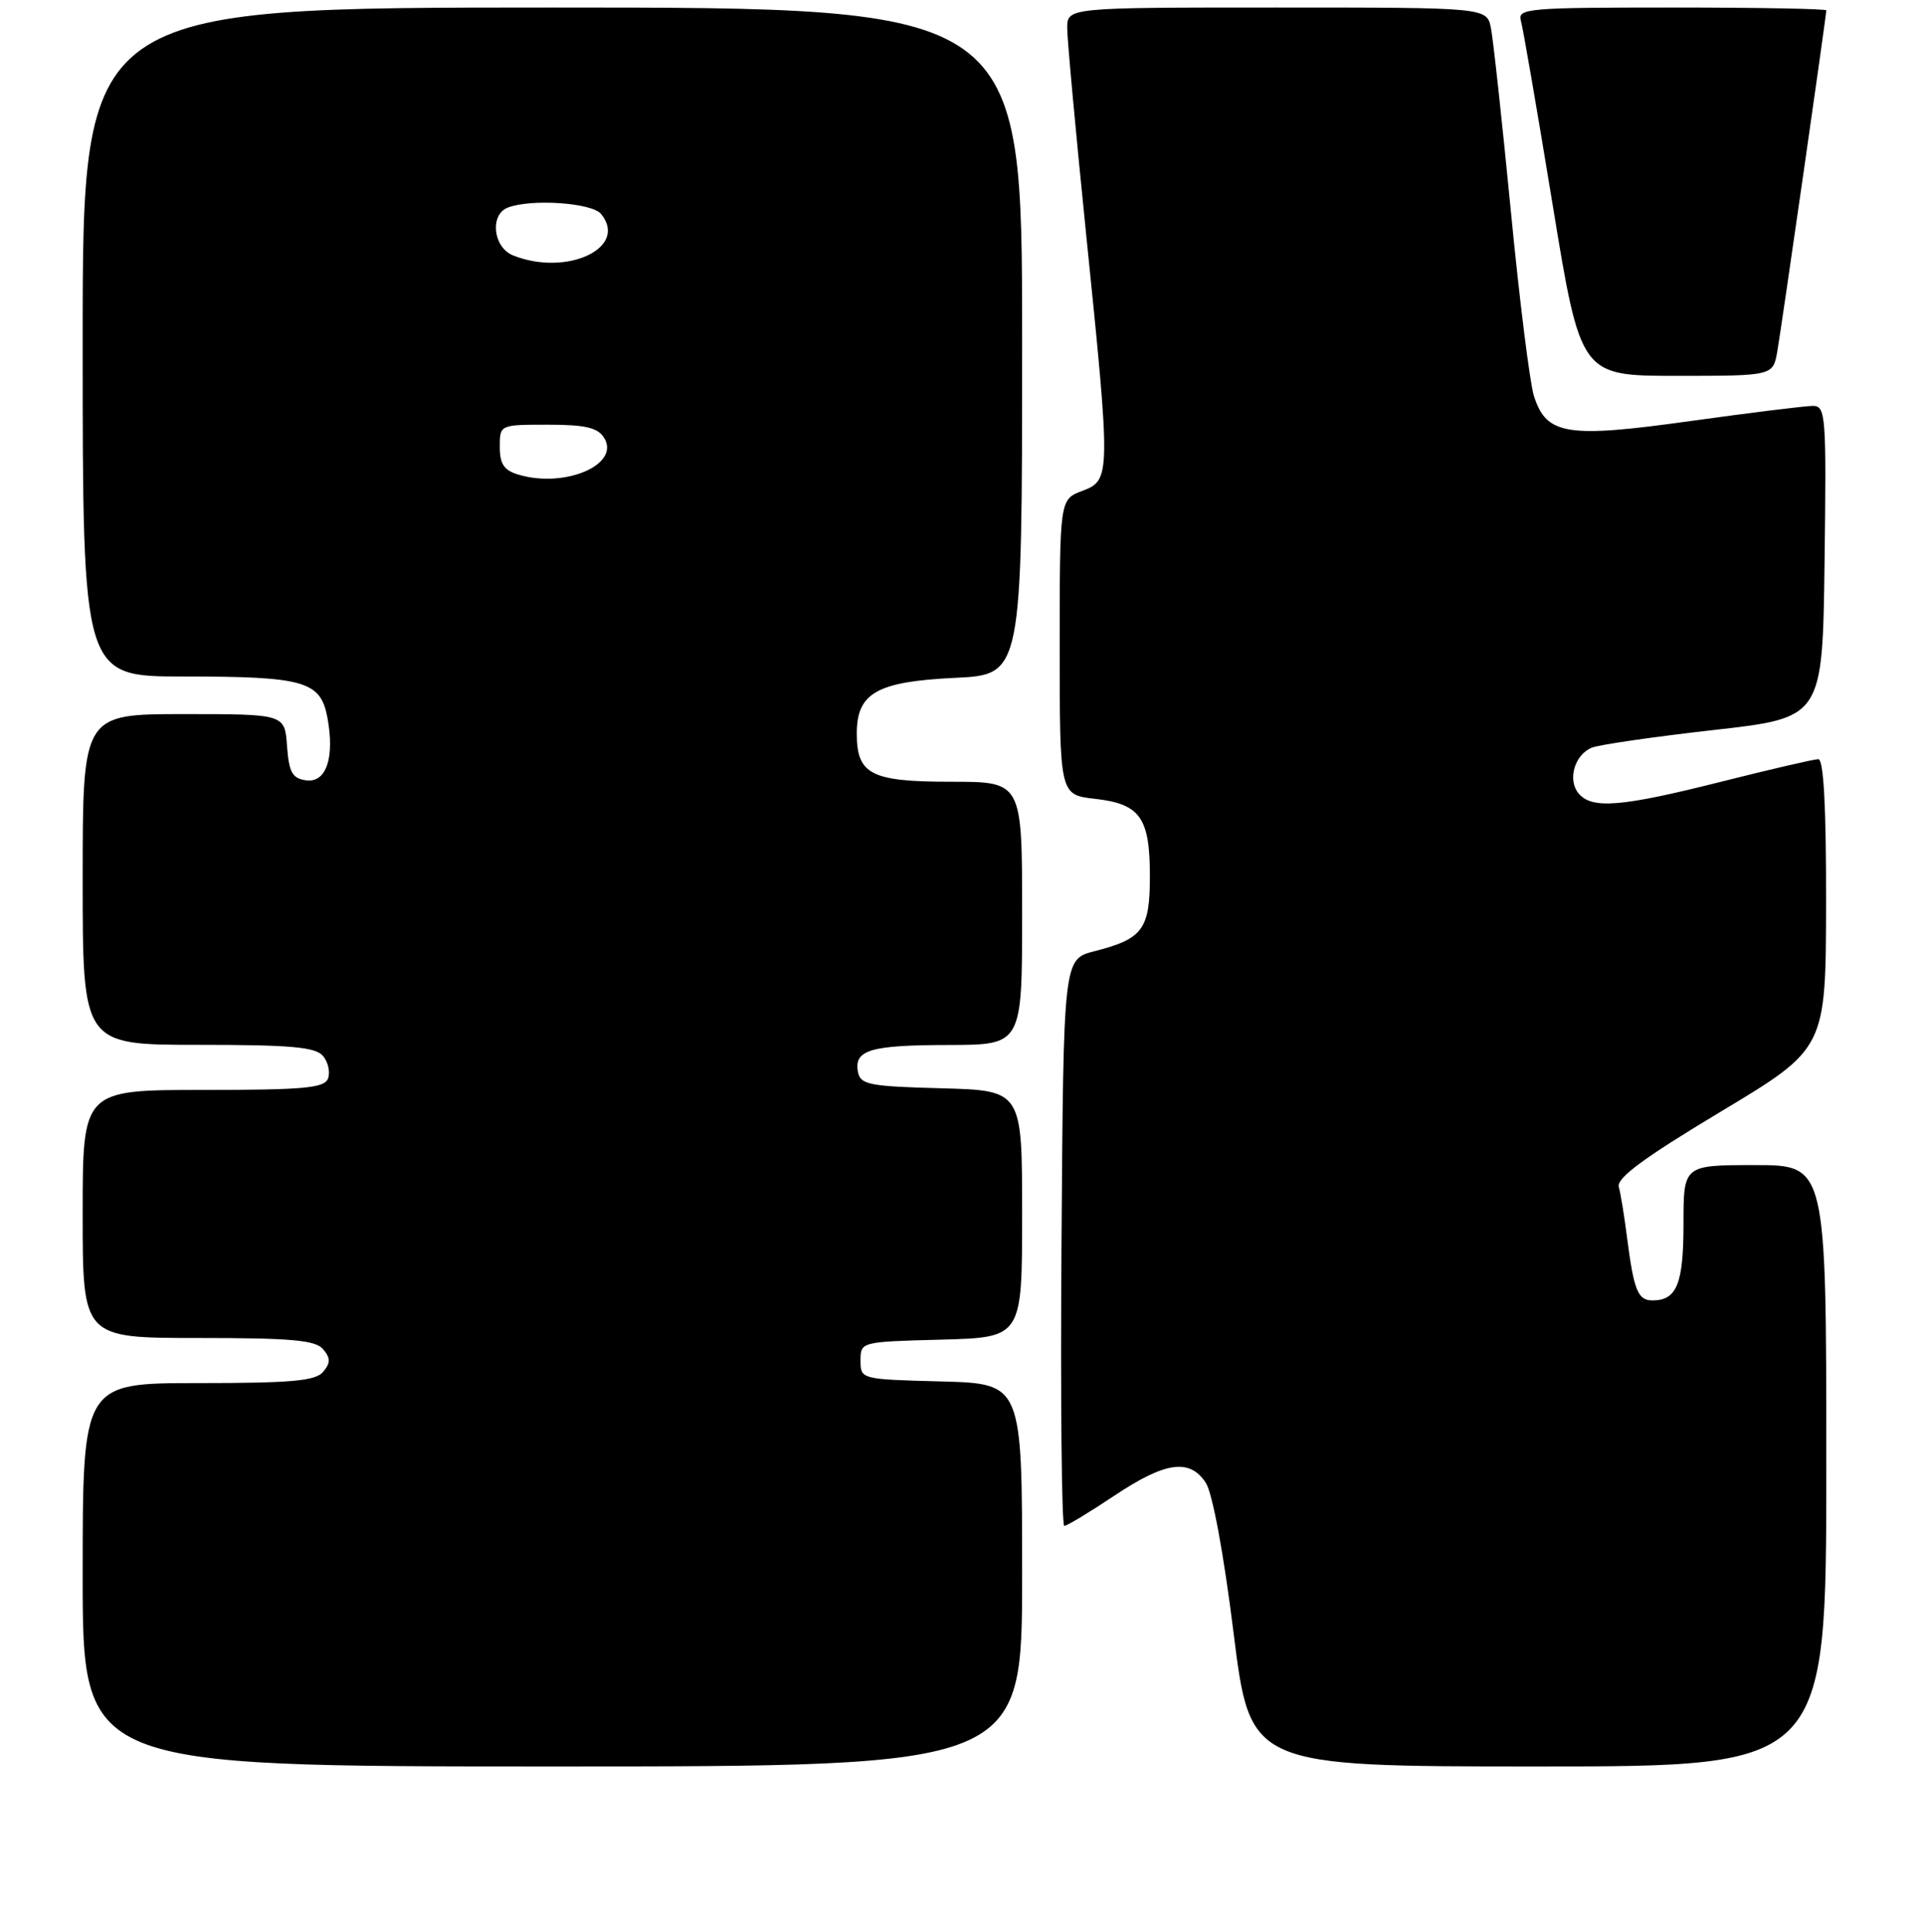 <?xml version="1.0" encoding="UTF-8" standalone="no"?>
<!DOCTYPE svg PUBLIC "-//W3C//DTD SVG 1.1//EN" "http://www.w3.org/Graphics/SVG/1.1/DTD/svg11.dtd" >
<svg xmlns="http://www.w3.org/2000/svg" xmlns:xlink="http://www.w3.org/1999/xlink" version="1.1" viewBox="0 0 256 257">
 <g >
 <path fill="currentColor"
d=" M 136.00 209.53 C 136.00 184.07 136.00 184.07 125.25 183.78 C 114.53 183.50 114.50 183.49 114.50 181.00 C 114.50 178.51 114.53 178.50 125.25 178.22 C 136.00 177.93 136.00 177.93 136.00 161.50 C 136.00 145.07 136.00 145.07 125.26 144.78 C 115.67 144.53 114.49 144.30 114.16 142.62 C 113.60 139.68 115.77 139.03 126.25 139.02 C 136.00 139.00 136.00 139.00 136.00 121.50 C 136.00 104.00 136.00 104.00 126.57 104.00 C 115.89 104.00 114.00 103.04 114.00 97.58 C 114.00 92.19 116.67 90.68 127.04 90.18 C 136.00 89.76 136.00 89.76 136.00 45.38 C 136.00 1.00 136.00 1.00 73.50 1.00 C 11.00 1.00 11.00 1.00 11.00 45.50 C 11.00 90.00 11.00 90.00 24.43 90.00 C 40.50 90.00 42.65 90.61 43.56 95.45 C 44.56 100.80 43.41 104.20 40.71 103.81 C 38.89 103.55 38.45 102.76 38.19 99.25 C 37.89 95.00 37.89 95.00 24.44 95.00 C 11.00 95.00 11.00 95.00 11.00 117.00 C 11.00 139.00 11.00 139.00 26.38 139.00 C 38.77 139.00 41.99 139.29 42.99 140.49 C 43.67 141.31 43.96 142.66 43.64 143.49 C 43.16 144.75 40.42 145.00 27.03 145.00 C 11.00 145.00 11.00 145.00 11.00 161.50 C 11.00 178.00 11.00 178.00 26.38 178.00 C 38.83 178.00 41.99 178.29 43.00 179.50 C 43.99 180.70 43.99 181.30 43.00 182.50 C 41.99 183.71 38.83 184.00 26.38 184.00 C 11.00 184.00 11.00 184.00 11.00 209.50 C 11.00 235.00 11.00 235.00 73.50 235.00 C 136.00 235.00 136.00 235.00 136.00 209.53 Z  M 243.00 195.00 C 243.00 155.00 243.00 155.00 233.50 155.00 C 224.00 155.00 224.00 155.00 224.00 162.80 C 224.00 170.81 223.11 173.00 219.87 173.00 C 217.92 173.00 217.39 171.68 216.47 164.50 C 216.12 161.75 215.64 158.78 215.39 157.90 C 215.08 156.72 218.71 154.04 228.94 147.90 C 242.93 139.50 242.93 139.50 242.97 120.25 C 242.99 107.35 242.65 101.00 241.94 101.00 C 241.36 101.00 235.54 102.35 229.00 104.00 C 215.72 107.35 211.80 107.67 210.04 105.55 C 208.54 103.75 209.50 100.42 211.79 99.47 C 212.73 99.08 220.03 98.02 228.00 97.12 C 242.50 95.49 242.50 95.49 242.77 74.74 C 243.02 55.21 242.93 54.00 241.21 54.00 C 240.20 54.00 232.88 54.91 224.94 56.01 C 208.42 58.32 205.75 57.88 204.09 52.65 C 203.55 50.92 202.16 39.83 201.02 28.00 C 199.87 16.17 198.68 5.26 198.38 3.75 C 197.84 1.00 197.84 1.00 169.92 1.00 C 142.00 1.00 142.00 1.00 142.00 3.75 C 142.00 5.26 143.13 17.52 144.50 31.00 C 147.81 63.43 147.80 63.87 144.00 65.31 C 141.00 66.44 141.00 66.44 141.00 86.09 C 141.00 105.74 141.00 105.74 145.69 106.27 C 151.71 106.95 153.00 108.76 153.00 116.57 C 153.00 123.64 152.06 124.91 145.62 126.55 C 141.50 127.60 141.50 127.60 141.24 165.30 C 141.09 186.03 141.26 203.00 141.61 203.00 C 141.96 203.00 144.94 201.20 148.24 199.00 C 155.07 194.44 158.29 193.99 160.44 197.27 C 161.33 198.63 162.83 206.73 164.14 217.27 C 166.35 235.00 166.35 235.00 204.67 235.00 C 243.00 235.00 243.00 235.00 243.00 195.00 Z  M 236.48 46.75 C 237.05 43.47 243.00 2.09 243.00 1.38 C 243.00 1.17 233.74 1.00 222.43 1.00 C 203.32 1.00 201.90 1.12 202.36 2.75 C 202.64 3.71 204.54 14.74 206.59 27.25 C 210.32 50.00 210.32 50.00 223.11 50.00 C 235.91 50.00 235.91 50.00 236.48 46.75 Z  M 69.00 63.15 C 67.06 62.58 66.50 61.74 66.50 59.45 C 66.50 56.50 66.50 56.50 72.89 56.50 C 77.86 56.50 79.52 56.88 80.37 58.23 C 82.61 61.78 75.21 64.99 69.00 63.15 Z  M 68.25 33.97 C 65.60 32.90 65.14 28.54 67.58 27.61 C 70.67 26.42 78.73 26.97 79.96 28.45 C 83.69 32.95 75.41 36.85 68.25 33.97 Z "/>
</g>
</svg>